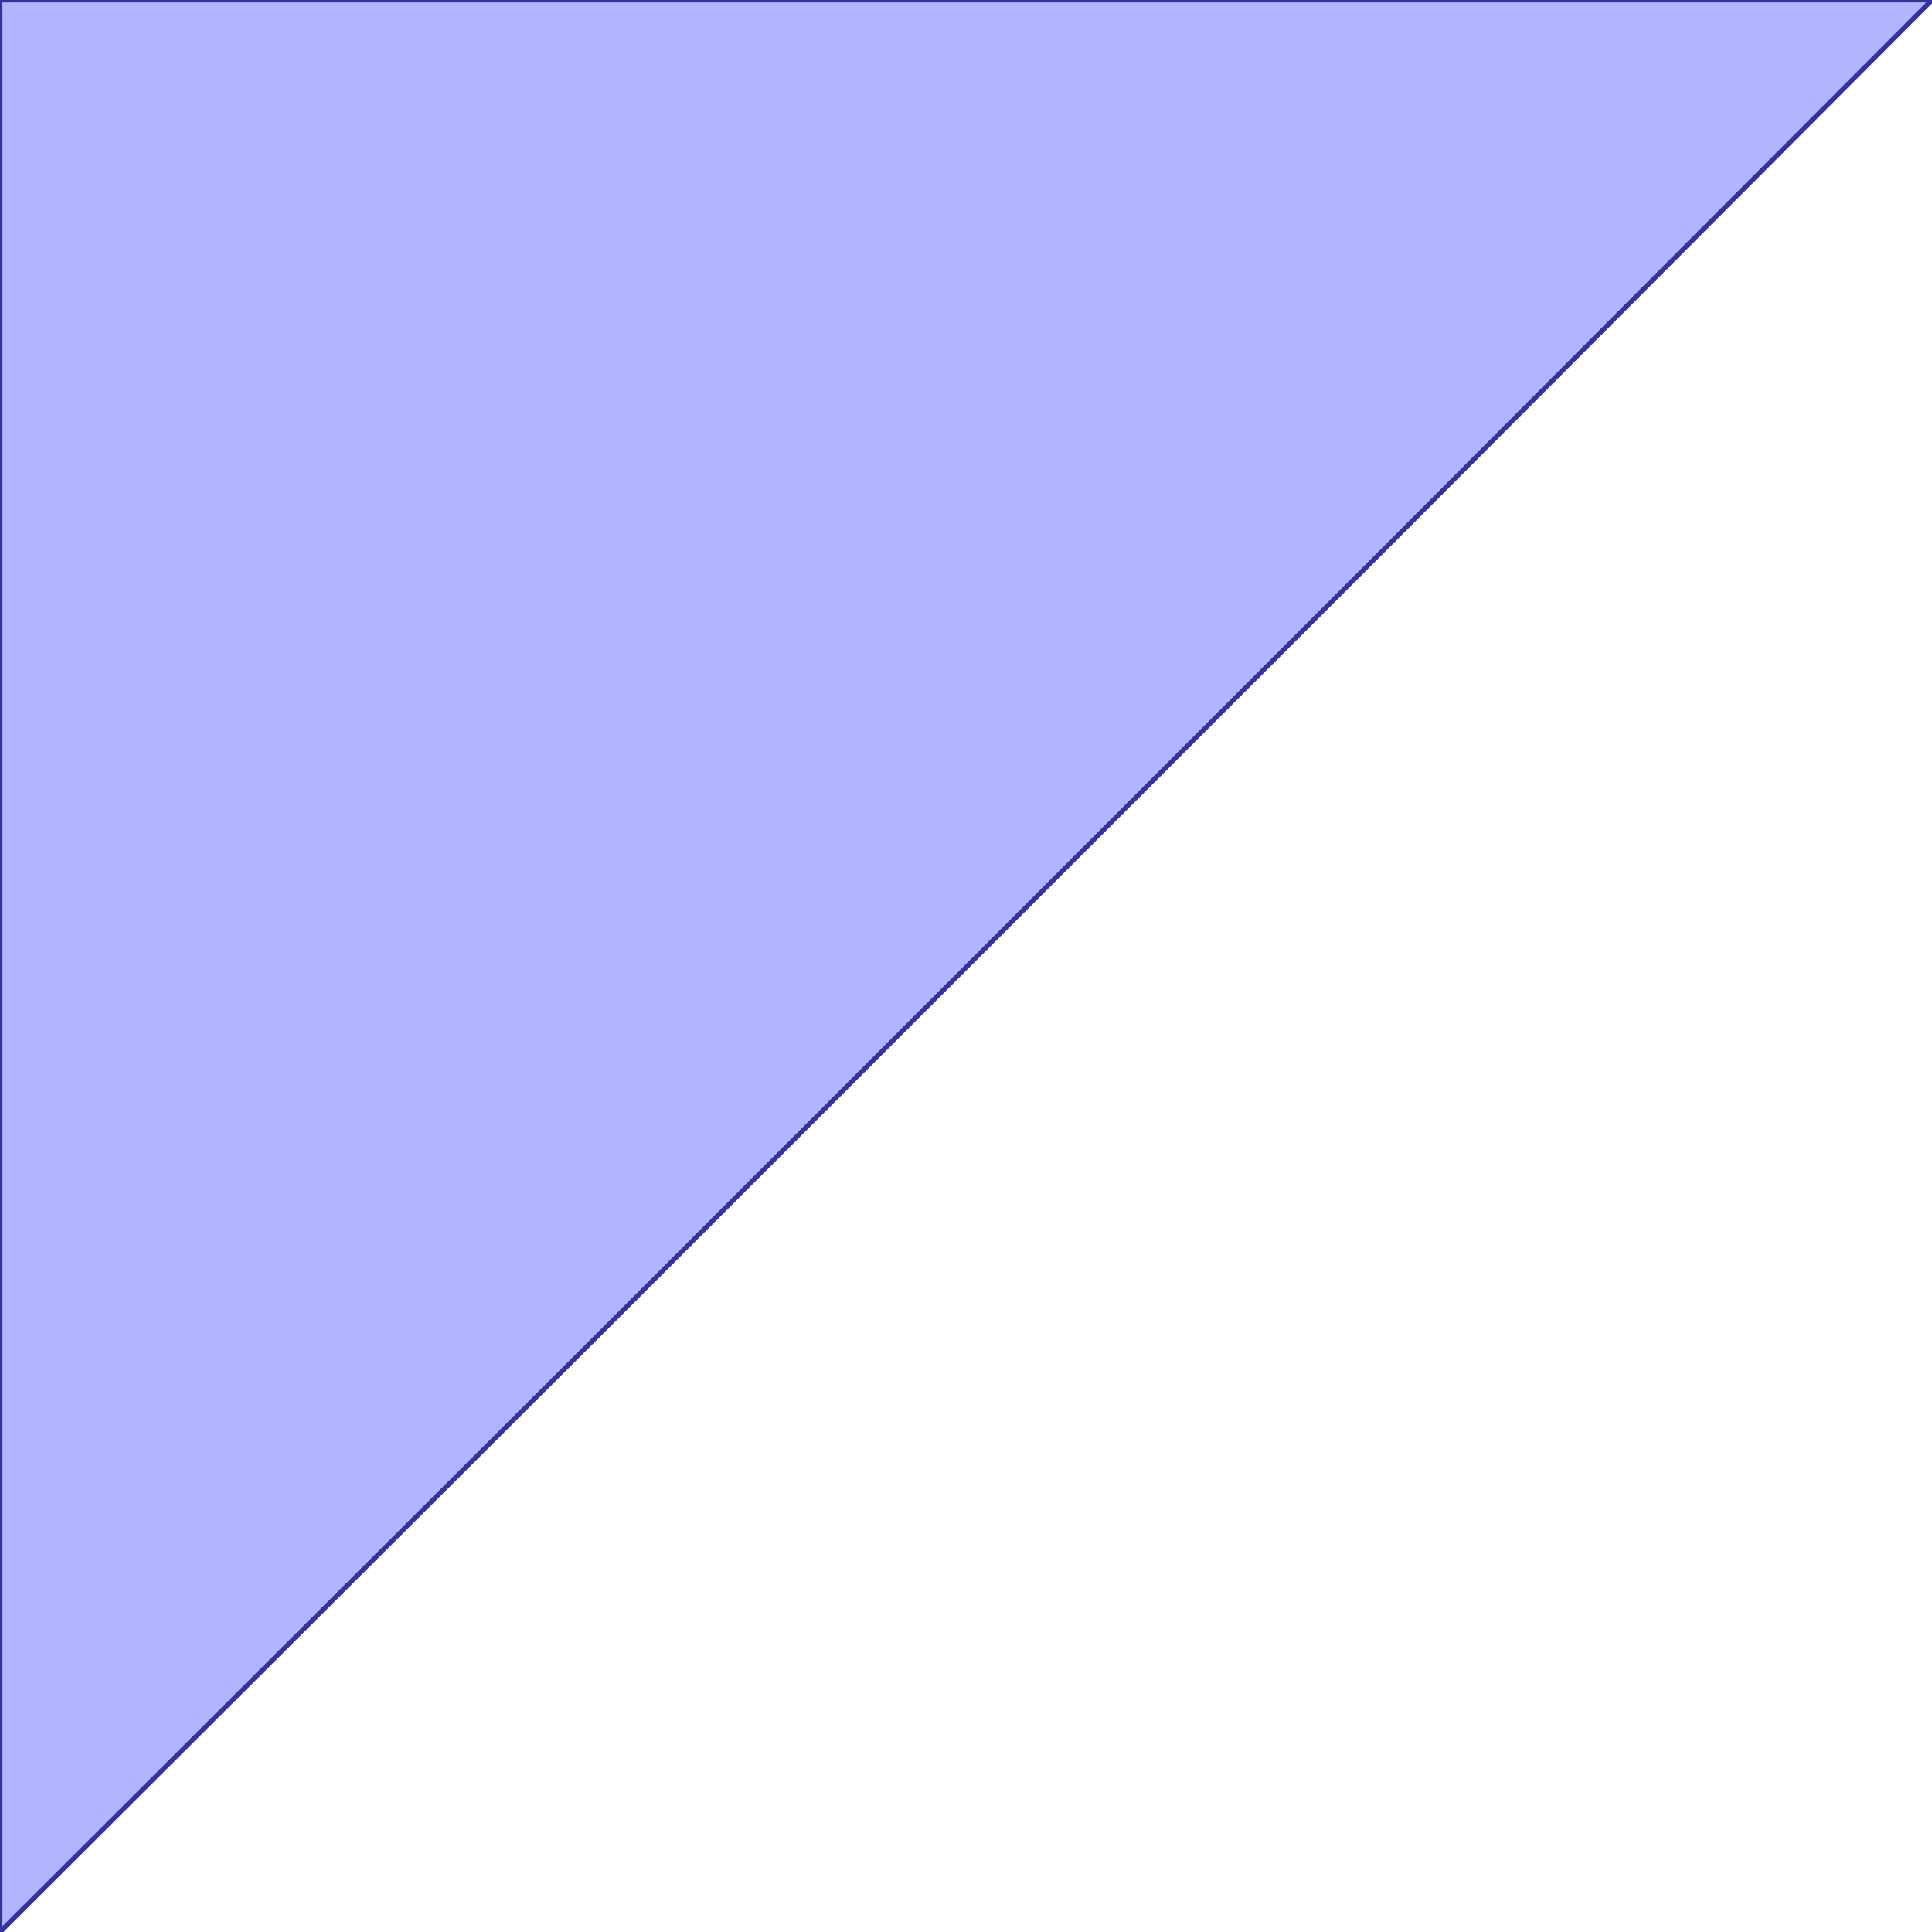 <?xml version="1.0" standalone="no"?>
<!DOCTYPE svg PUBLIC "-//W3C//DTD SVG 1.1//EN"
"http://www.w3.org/Graphics/SVG/1.1/DTD/svg11.dtd">
<svg  version="1.1" xmlns="http://www.w3.org/2000/svg" xmlns:xlink="http://www.w3.org/1999/xlink" viewBox="0 0 4 4">
<g title="A + B (CGAL EPECK)" fill-rule="evenodd">
<path d="M 1.248,2.755 L 2.884,1.119 L 4.0,0 L 0,0 L 0,4.0 L 1.248,2.755 z" style="fill-opacity:0.3;fill:rgb(0,0,255);stroke:rgb(51,51,153);stroke-width:0.01" />
</g></svg>
